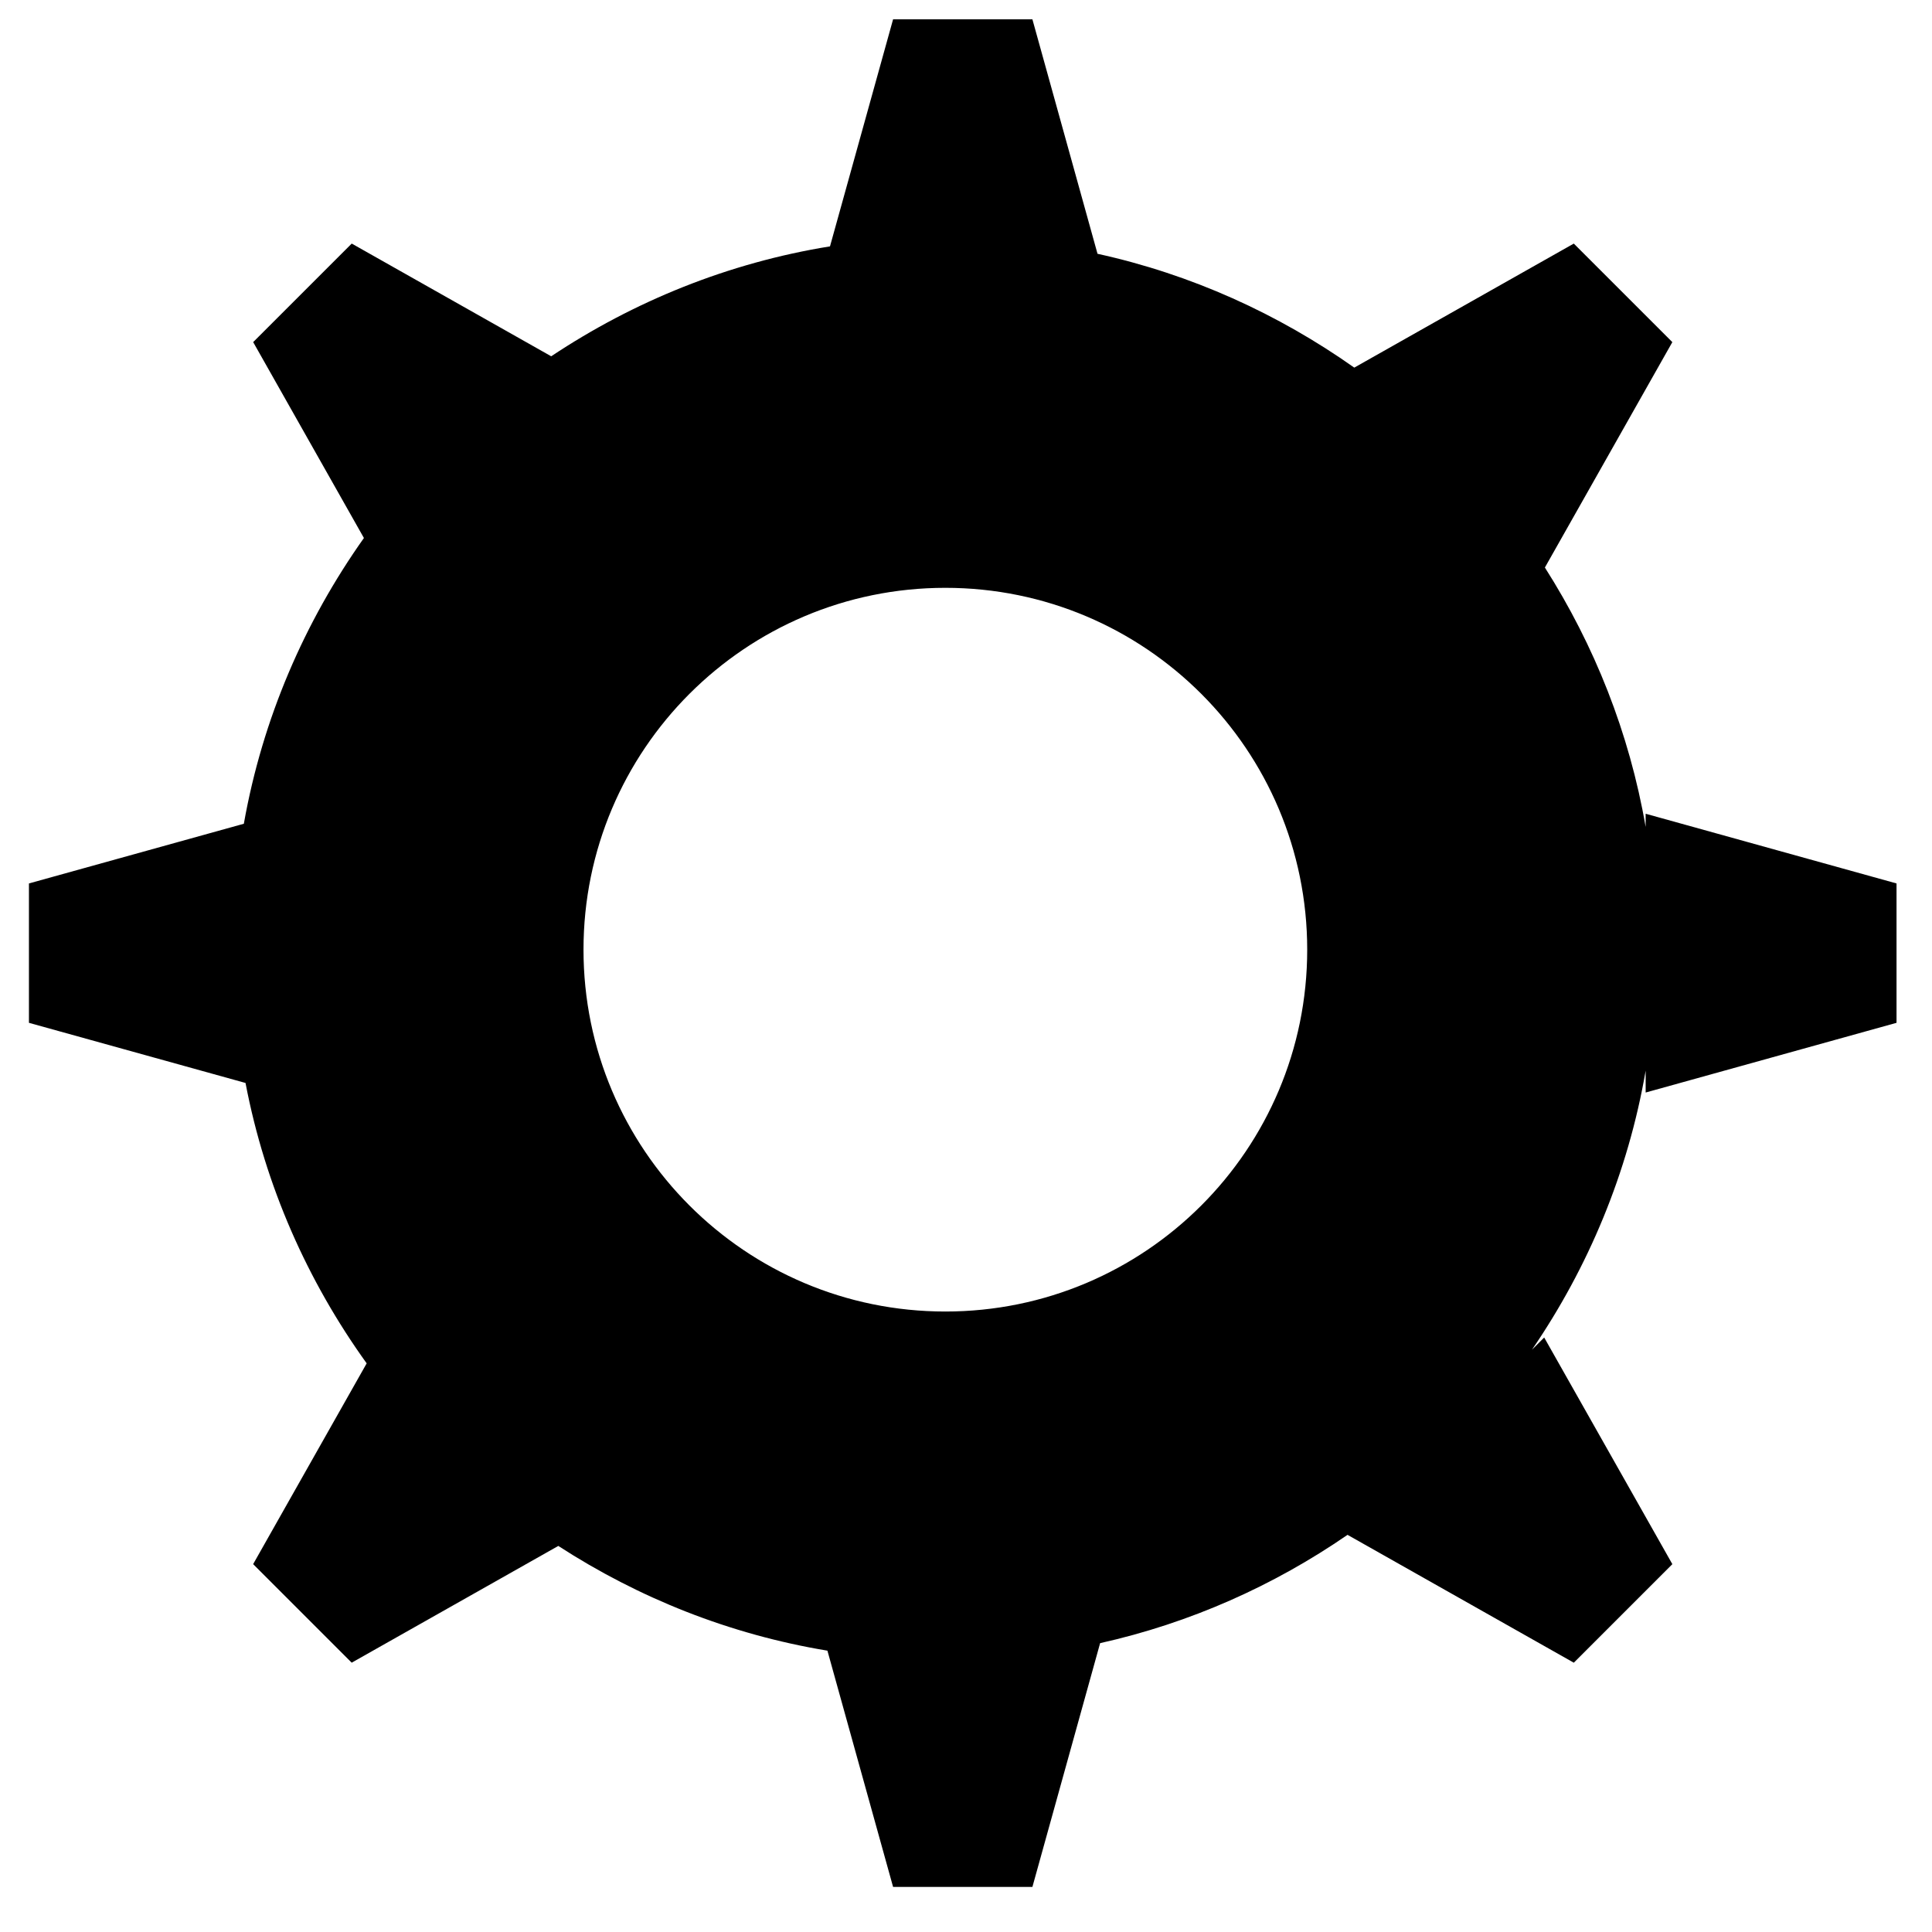 <svg xmlns="http://www.w3.org/2000/svg" xmlns:xlink="http://www.w3.org/1999/xlink" version="1.1" id="Layer_1" x="0px" y="0px" width="100px" height="100px" viewBox="0 0 100 100" enable-background="new 0 0 100 100" xml:space="preserve">
<g>
	<g>
		<path fill-rule="evenodd" clip-rule="evenodd" d="M98.164,52.941v-7.214l-12.986-3.608v0.682    c-0.842-4.875-2.658-9.409-5.215-13.426l6.597-11.667l-5.101-5.1l-11.362,6.42c-3.935-2.779-8.426-4.825-13.29-5.892L53.437,1    h-7.211l-3.266,11.752c-5.275,0.853-10.158,2.848-14.43,5.689l-10.325-5.834l-5.101,5.1l5.732,10.14    c-3.072,4.334-5.25,9.349-6.215,14.79L1.498,45.727v7.214l11.21,3.113c1.02,5.342,3.212,10.26,6.271,14.513l-5.876,10.392    l5.101,5.101l10.694-6.043c4.147,2.687,8.856,4.581,13.929,5.421l3.399,12.229h7.211l3.505-12.618    c4.667-1.042,8.992-2.979,12.806-5.606l11.712,6.618l5.101-5.101l-6.634-11.731l-0.635,0.635    c2.915-4.261,4.973-9.154,5.887-14.446v1.131L98.164,52.941z M48.931,67.884c-10.343,0-18.729-8.385-18.729-18.729    c0-10.345,8.386-18.729,18.729-18.729c10.346,0,18.73,8.384,18.73,18.729C67.661,59.499,59.277,67.884,48.931,67.884z"/>
	</g>
</g>
</svg>
